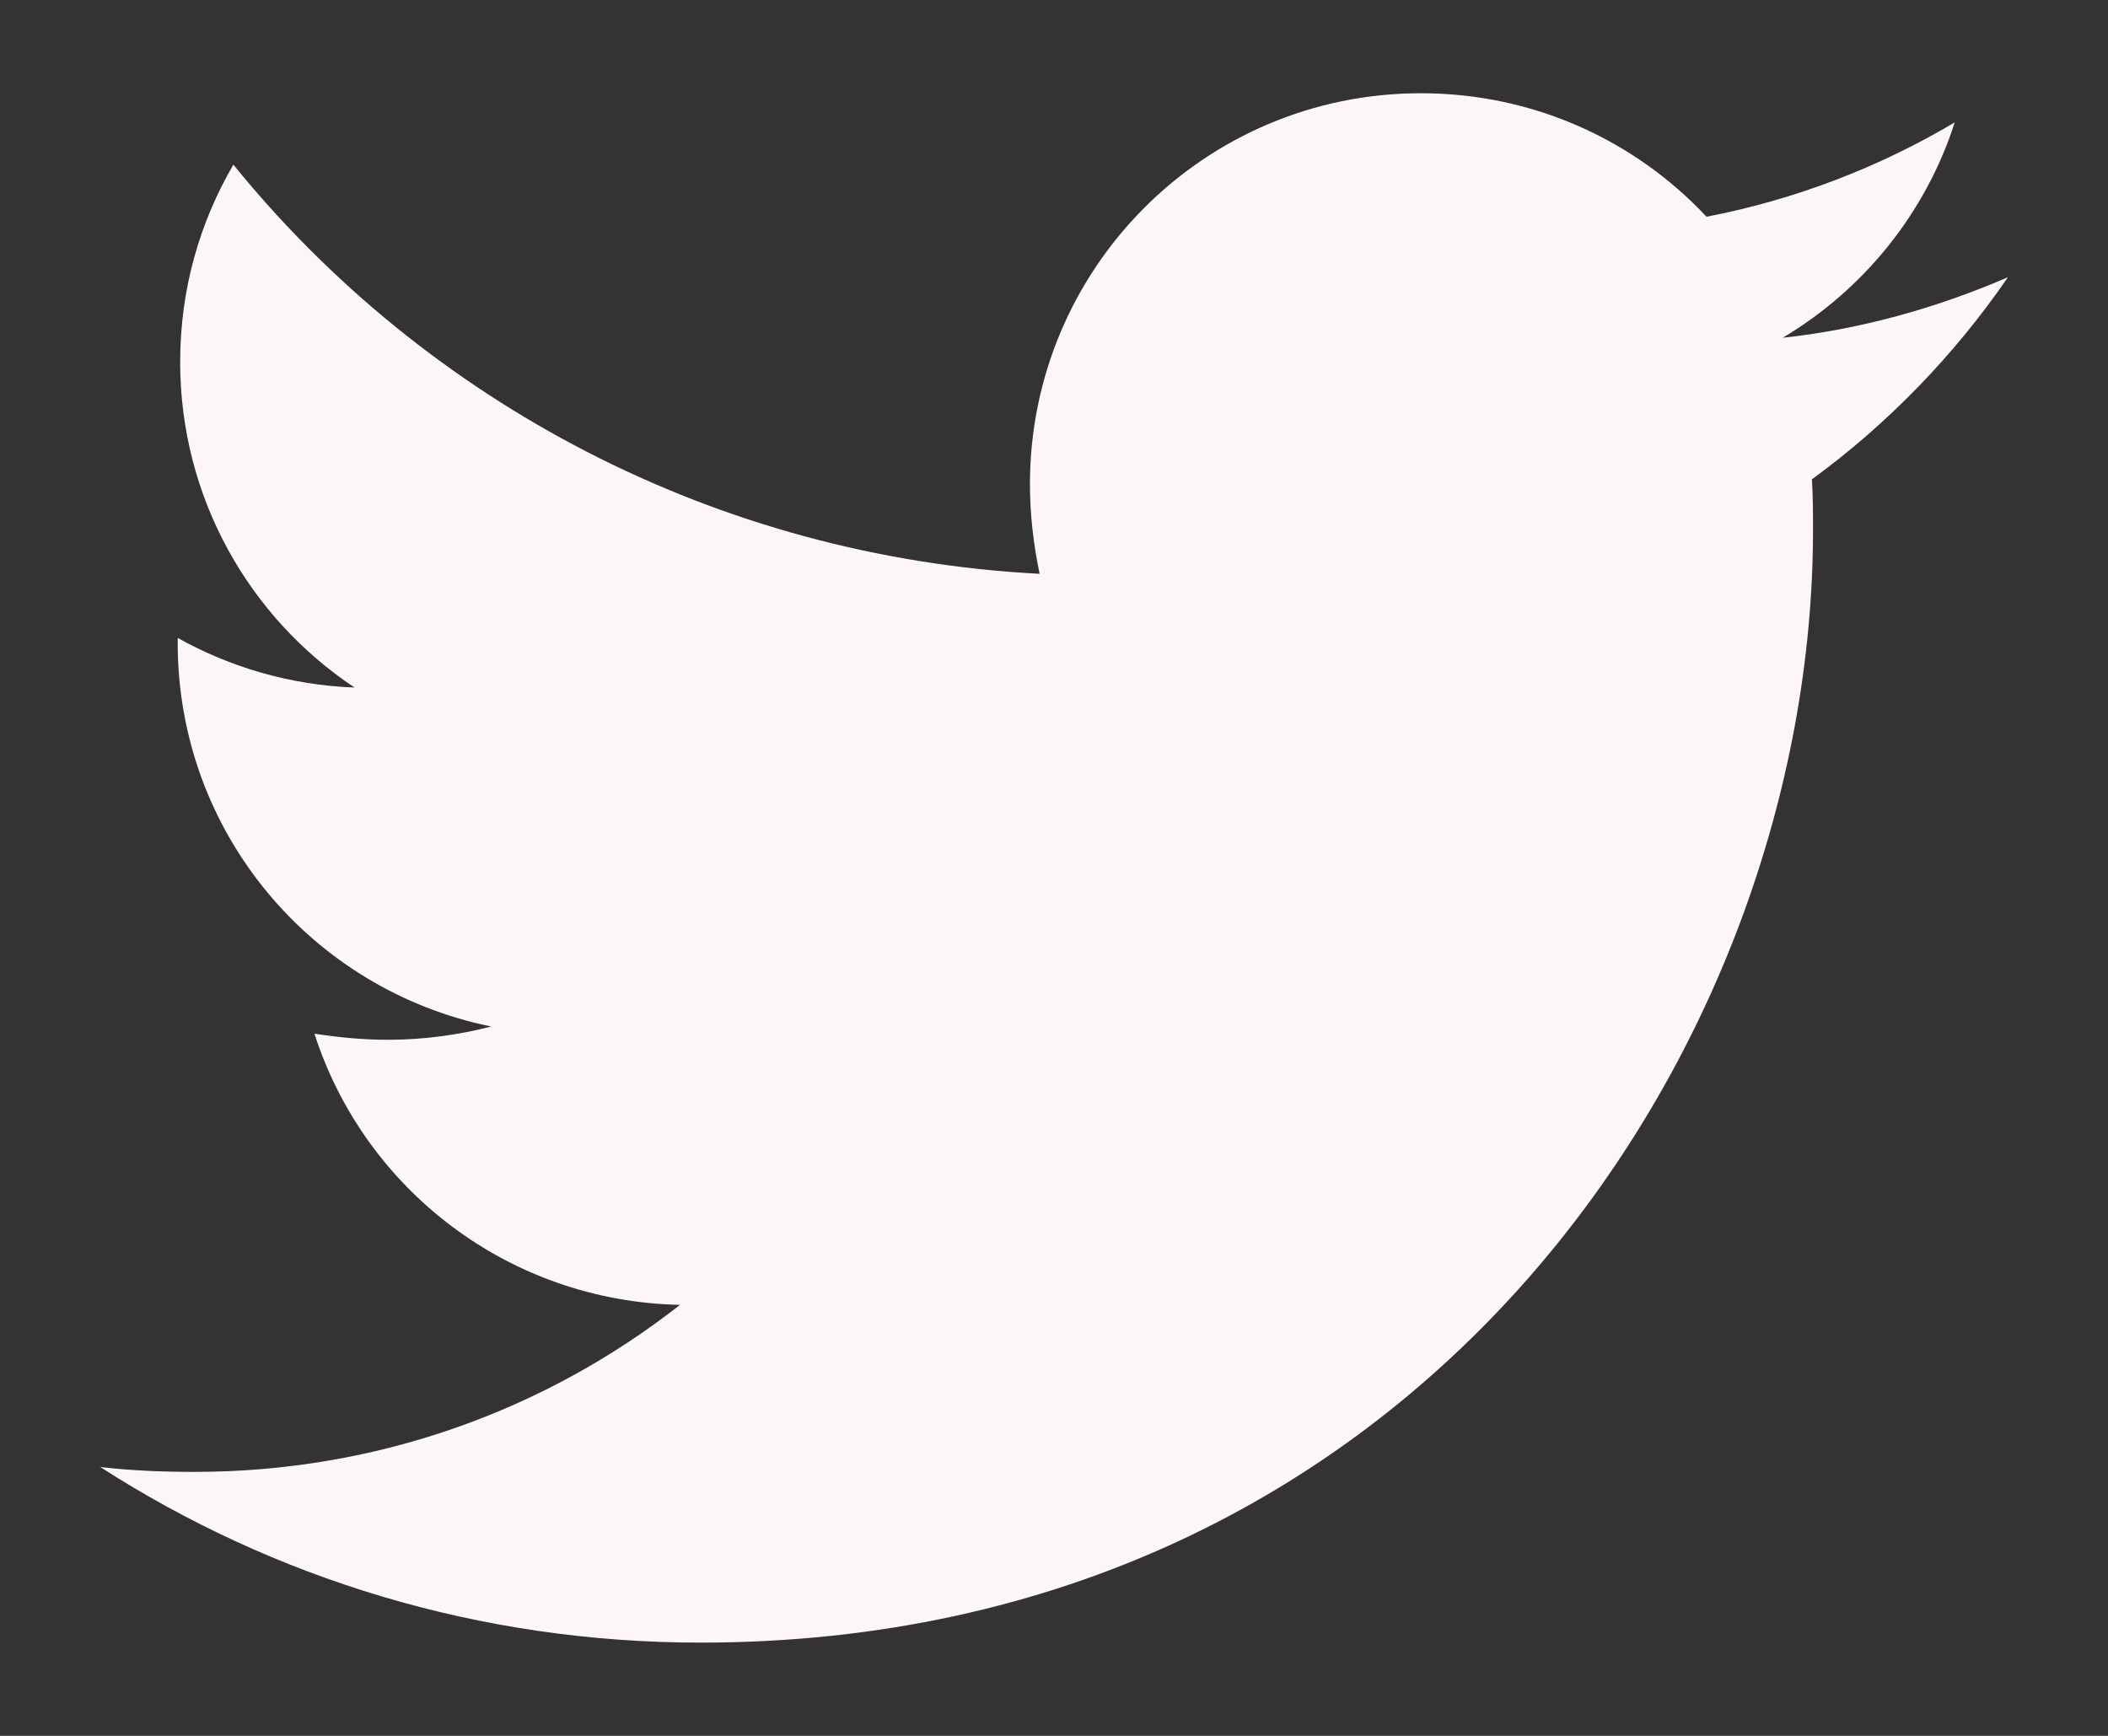 <svg width="17" height="14" viewBox="0 0 17 14" fill="none" xmlns="http://www.w3.org/2000/svg">
<rect x="0" y="0" width="17" height="14" fill="#333333" stroke="none"/>
<path d="M14.612 3.866C14.621 4.003 14.621 4.14 14.621 4.276C14.621 8.445 11.449 13.248 5.65 13.248C3.864 13.248 2.205 12.73 0.809 11.832C1.062 11.861 1.306 11.871 1.57 11.871C3.044 11.871 4.401 11.373 5.484 10.524C4.098 10.495 2.937 9.587 2.536 8.337C2.732 8.367 2.927 8.386 3.132 8.386C3.415 8.386 3.698 8.347 3.962 8.279C2.517 7.986 1.433 6.717 1.433 5.184V5.145C1.853 5.38 2.341 5.526 2.859 5.545C2.009 4.979 1.453 4.013 1.453 2.92C1.453 2.334 1.609 1.797 1.882 1.328C3.434 3.242 5.768 4.491 8.384 4.628C8.335 4.394 8.306 4.15 8.306 3.906C8.306 2.168 9.711 0.752 11.459 0.752C12.367 0.752 13.187 1.133 13.762 1.748C14.475 1.611 15.158 1.348 15.764 0.987C15.529 1.719 15.031 2.334 14.377 2.724C15.012 2.656 15.627 2.48 16.193 2.236C15.764 2.861 15.227 3.417 14.612 3.866Z" fill="#FCF7F6"/>
</svg>
